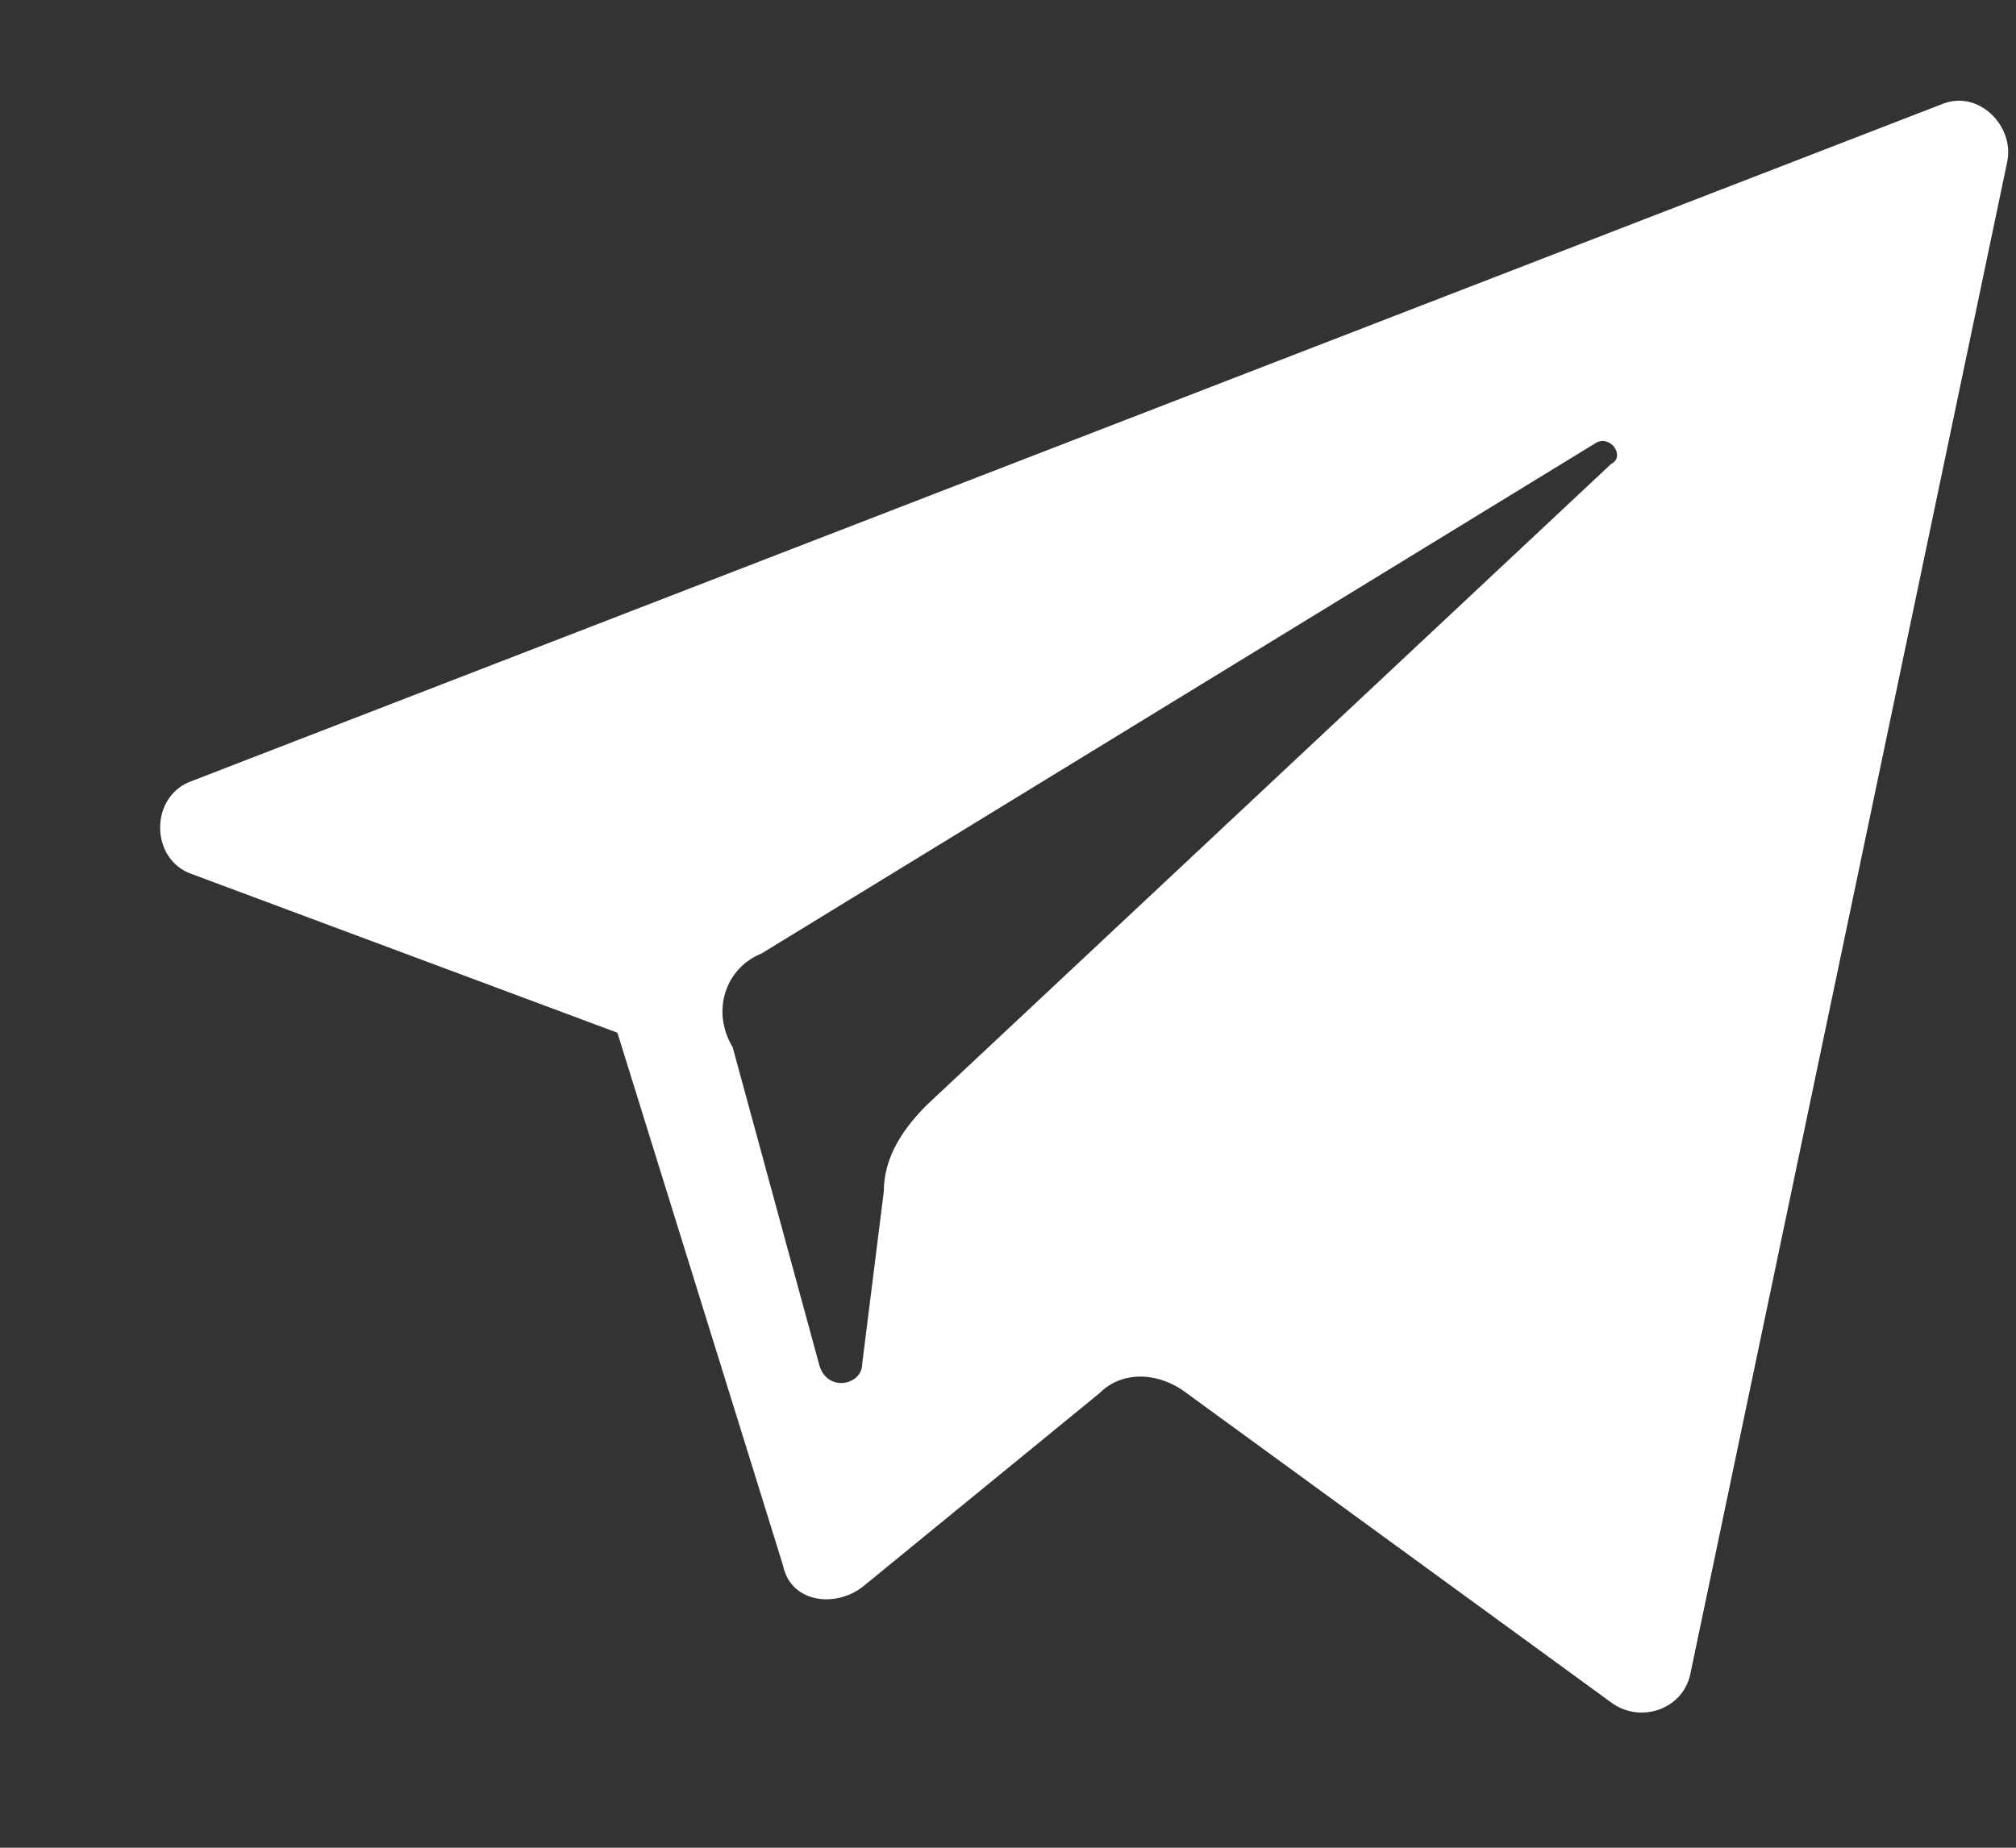 <svg width="12" height="11" viewBox="0 0 12 11" fill="none" xmlns="http://www.w3.org/2000/svg">
<rect x="0" y="0" width="12" height="11" fill="#333333" stroke="none"/>
<path d="M1.146 5.205L3.675 6.148L4.661 9.32C4.704 9.535 4.961 9.577 5.132 9.449L6.547 8.292C6.675 8.163 6.89 8.163 7.061 8.292L9.59 10.135C9.762 10.263 10.019 10.178 10.062 9.963L11.948 0.962C11.991 0.748 11.776 0.533 11.562 0.619L1.146 4.648C0.889 4.734 0.889 5.12 1.146 5.205ZM4.532 5.677L9.504 2.634C9.59 2.591 9.676 2.719 9.59 2.762L5.518 6.577C5.389 6.706 5.261 6.877 5.261 7.091L5.132 8.12C5.132 8.249 4.918 8.292 4.875 8.12L4.361 6.234C4.232 6.02 4.318 5.763 4.532 5.677Z" fill="white"/>
</svg>

